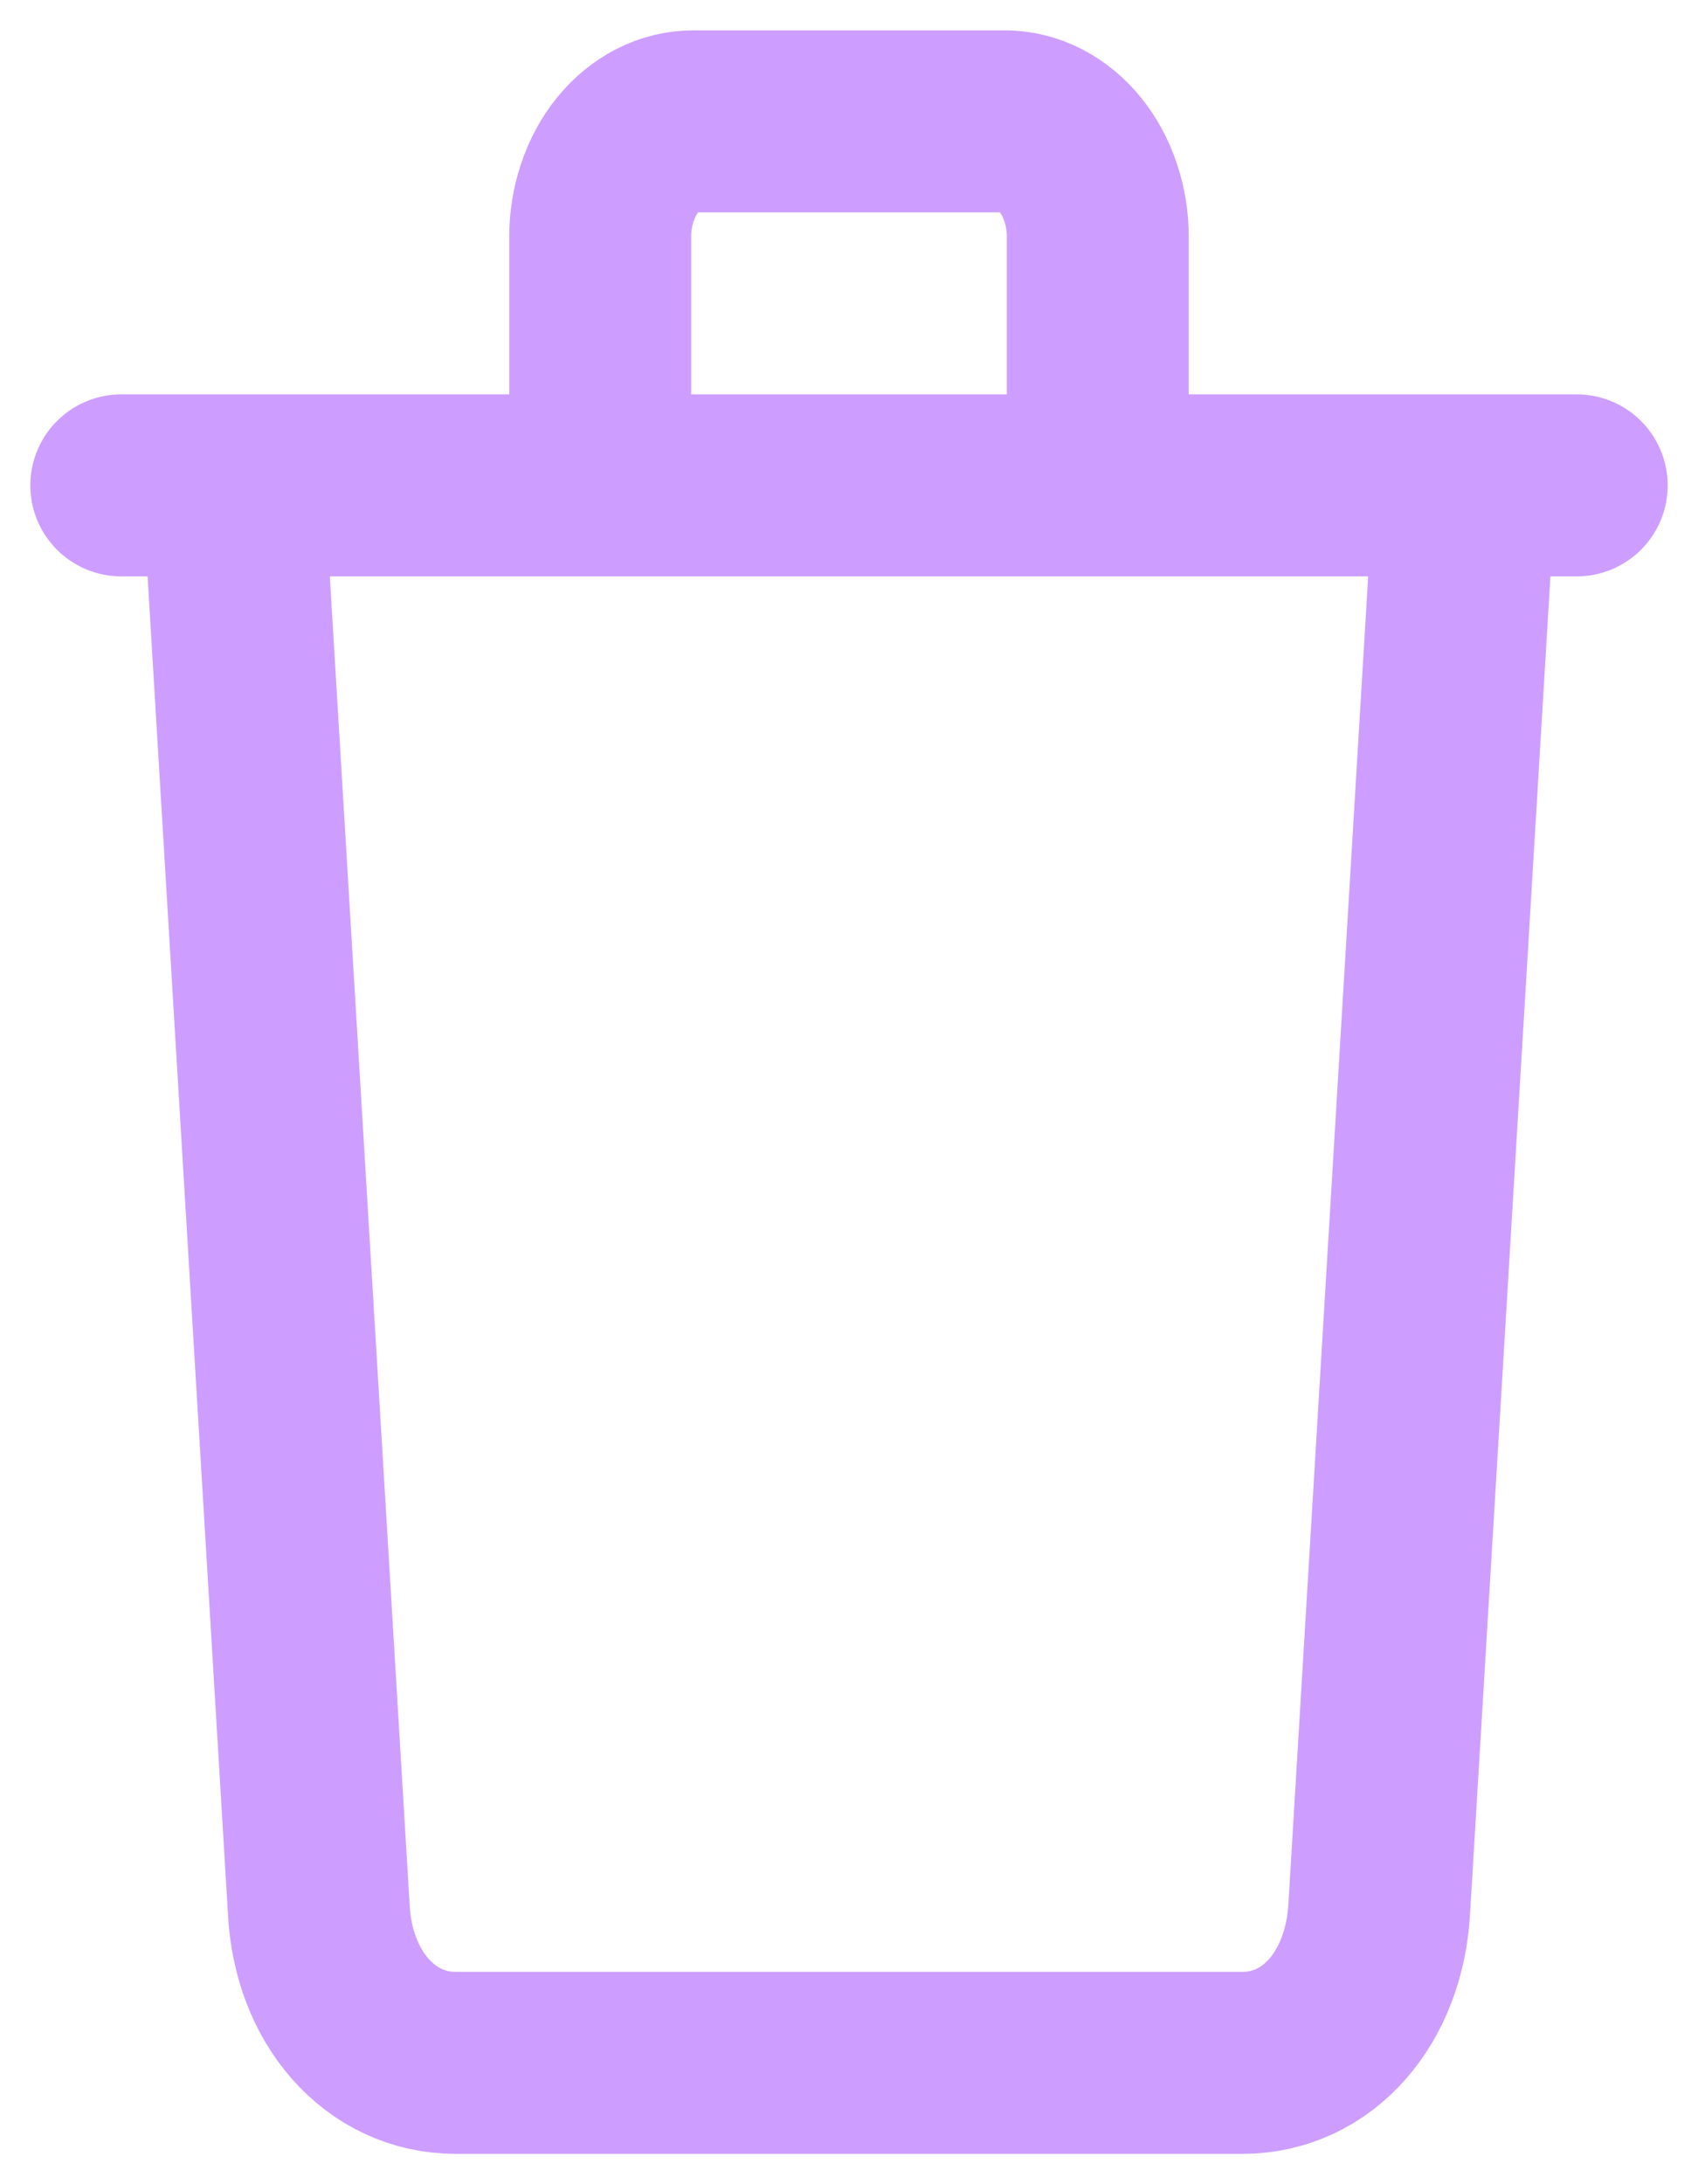 <svg width="14" height="18" viewBox="0 0 14 18" fill="none" xmlns="http://www.w3.org/2000/svg">
<path d="M1.923 4L2.628 15.727C2.662 16.463 3.136 17 3.756 17H10.244C10.867 17 11.332 16.463 11.372 15.727L12.077 4M1 4H13M4.949 3.545V1.955C4.948 1.829 4.968 1.705 5.007 1.589C5.045 1.473 5.102 1.367 5.173 1.279C5.245 1.19 5.33 1.12 5.423 1.072C5.517 1.024 5.617 1 5.718 1H8.282C8.383 1 8.483 1.024 8.577 1.072C8.67 1.12 8.755 1.19 8.827 1.279C8.898 1.367 8.955 1.473 8.993 1.589C9.032 1.705 9.052 1.829 9.051 1.955V3.545" stroke="#CD9EFF" stroke-width="1.5" stroke-linecap="round" stroke-linejoin="round"/>
</svg>
